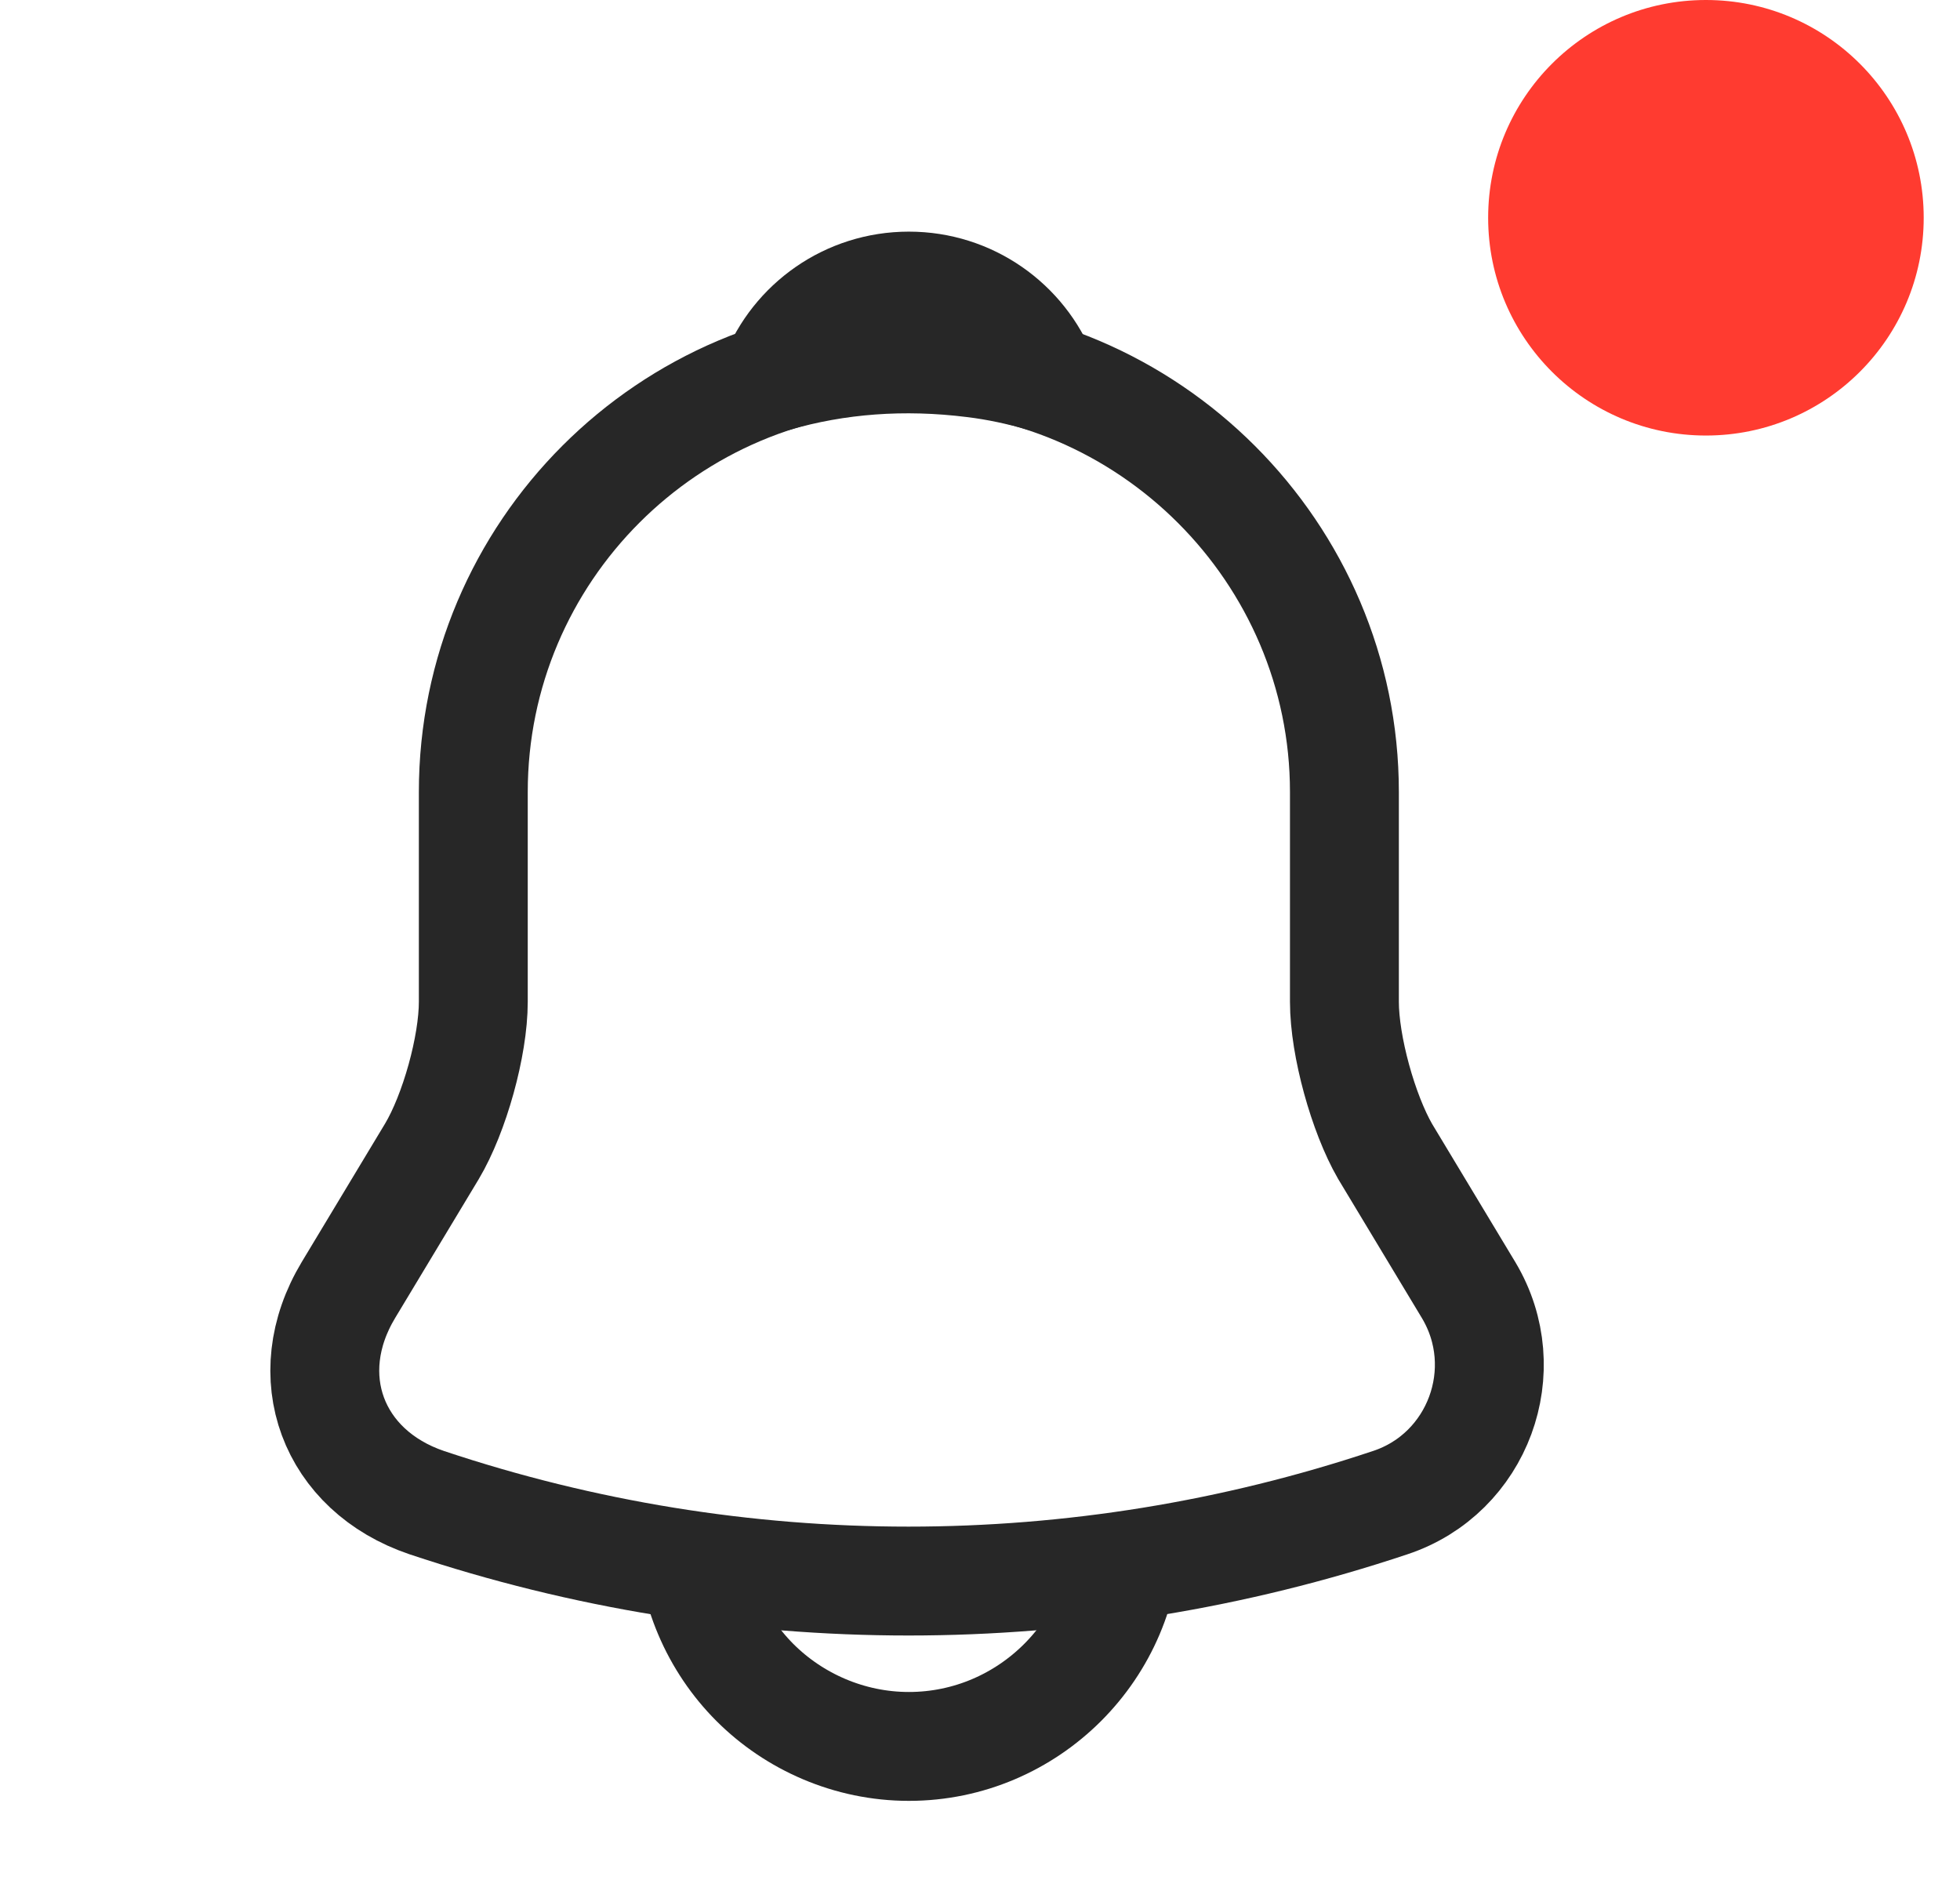 <svg width="27" height="26" viewBox="0 0 27 26" fill="none" xmlns="http://www.w3.org/2000/svg">
<g id="vuesax/linear/notification">
<g id="vuesax/linear/notification_2">
<g id="notification">
<path id="Vector" d="M12.52 4.911C9.21 4.911 6.52 7.601 6.52 10.911V13.801C6.52 14.411 6.26 15.341 5.95 15.861L4.8 17.771C4.09 18.951 4.58 20.261 5.88 20.701C10.19 22.141 14.84 22.141 19.15 20.701C20.36 20.301 20.89 18.871 20.23 17.771L19.08 15.861C18.78 15.341 18.52 14.411 18.52 13.801V10.911C18.52 7.611 15.82 4.911 12.52 4.911Z" stroke="#272727" stroke-width="1.5" stroke-miterlimit="10" stroke-linecap="round"/>
<path id="Vector_2" d="M14.37 5.201C14.06 5.111 13.74 5.041 13.41 5.001C12.45 4.881 11.53 4.951 10.67 5.201C10.96 4.461 11.68 3.941 12.52 3.941C13.36 3.941 14.08 4.461 14.37 5.201Z" stroke="#272727" stroke-width="1.5" stroke-miterlimit="10" stroke-linecap="round" stroke-linejoin="round"/>
<path id="Vector_3" d="M15.52 21.059C15.52 22.709 14.17 24.059 12.52 24.059C11.7 24.059 10.94 23.719 10.4 23.179C9.86 22.639 9.52 21.879 9.52 21.059" stroke="#272727" stroke-width="1.5" stroke-miterlimit="10"/>
</g>
</g>
<circle id="Ellipse 18" cx="23.5" cy="3" r="3" fill="#FF3B30"/>
</g>
</svg>
